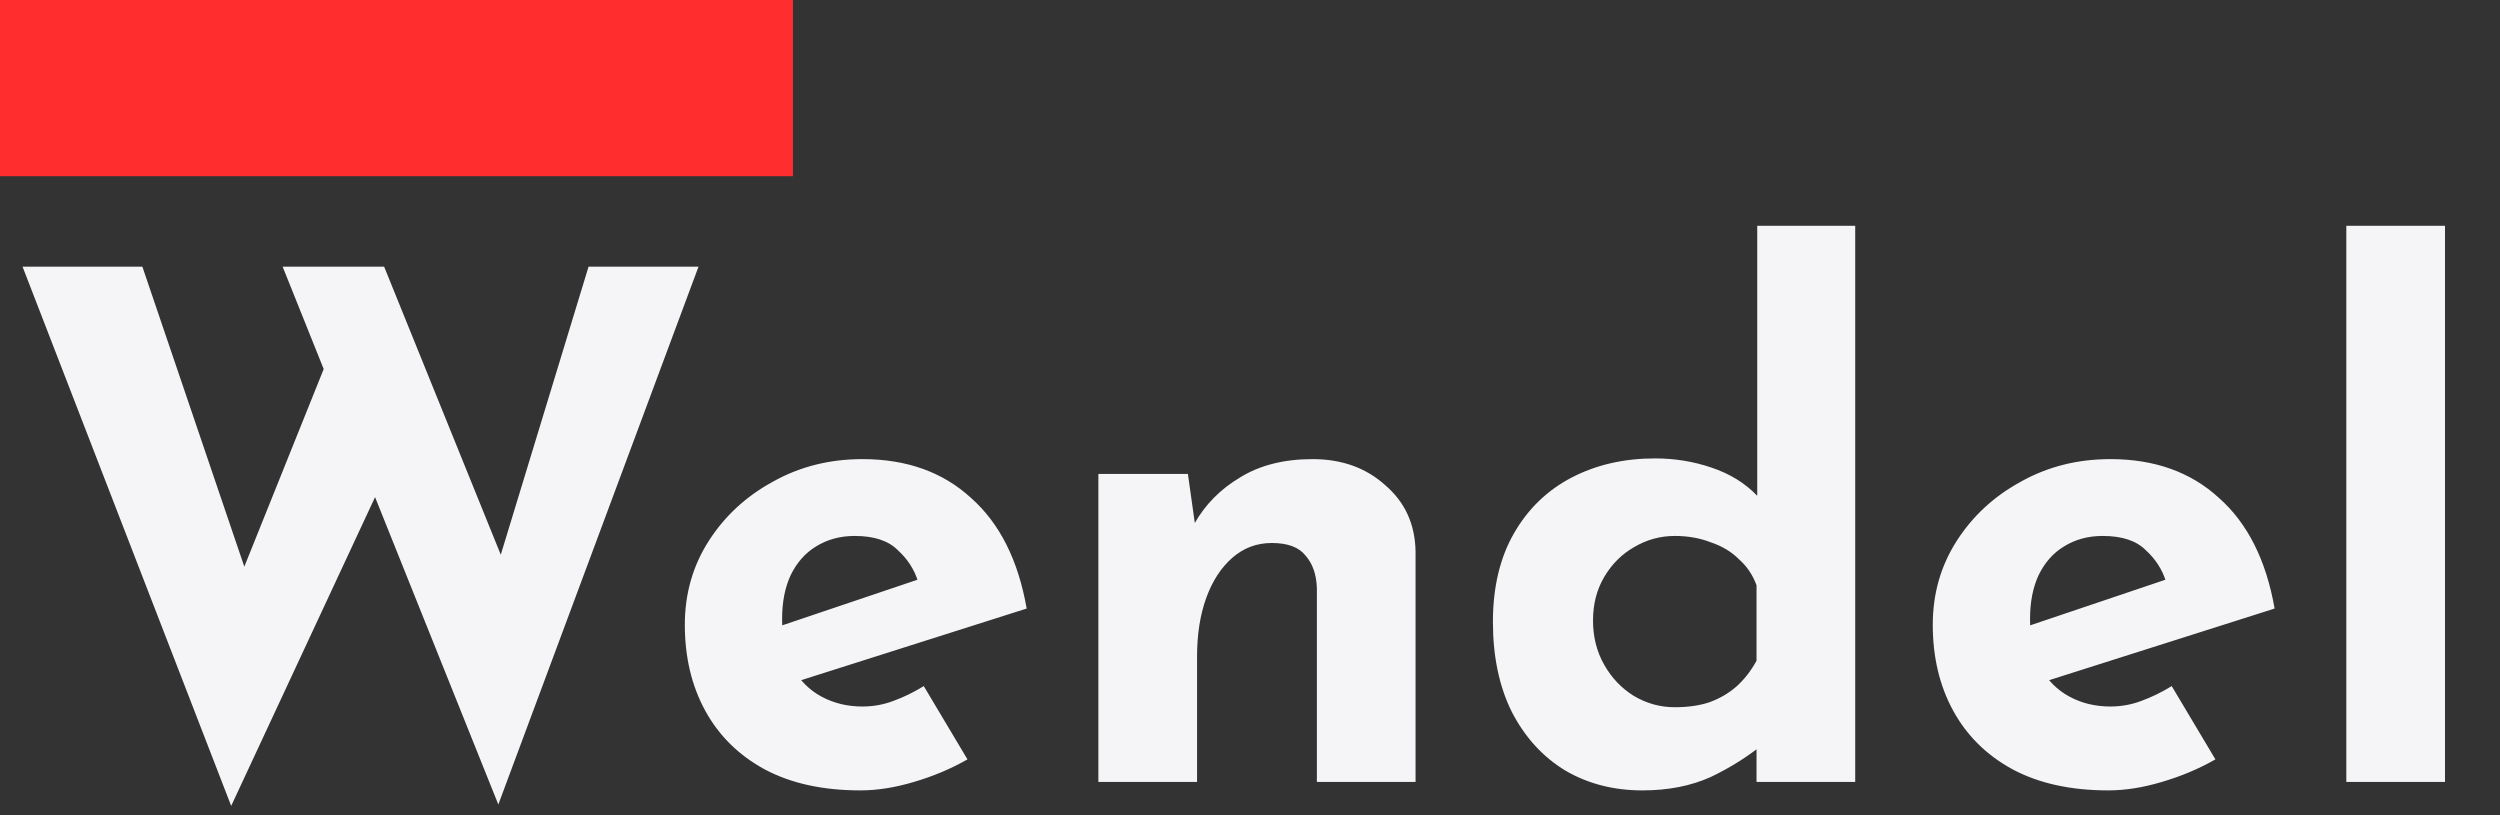 <svg width="227" height="74" viewBox="0 0 227 74" fill="none" xmlns="http://www.w3.org/2000/svg">
<rect x="0" y="0" width="227" height="74" fill="#333333" stroke="none"/>
<path d="M2.048 24.216H12.928L22.976 53.784L21.504 53.144L30.272 31.32L34.56 44.056L20.992 73.176L2.048 24.216ZM25.664 24.216H34.88L46.464 52.824L44.8 52.568L53.44 24.216H63.424L45.248 73.048L25.664 24.216ZM78.118 71.768C74.705 71.768 71.803 71.128 69.414 69.848C67.067 68.568 65.275 66.797 64.038 64.536C62.801 62.275 62.182 59.672 62.182 56.728C62.182 53.912 62.907 51.373 64.358 49.112C65.809 46.851 67.75 45.059 70.182 43.736C72.614 42.371 75.323 41.688 78.31 41.688C82.321 41.688 85.606 42.861 88.166 45.208C90.769 47.512 92.454 50.861 93.222 55.256L71.462 62.168L69.478 57.304L85.222 51.992L83.366 52.824C83.025 51.715 82.406 50.755 81.51 49.944C80.657 49.091 79.355 48.664 77.606 48.664C76.283 48.664 75.11 48.984 74.086 49.624C73.105 50.221 72.337 51.096 71.782 52.248C71.27 53.357 71.014 54.68 71.014 56.216C71.014 57.965 71.334 59.437 71.974 60.632C72.614 61.784 73.489 62.659 74.598 63.256C75.707 63.853 76.945 64.152 78.31 64.152C79.291 64.152 80.23 63.981 81.126 63.64C82.065 63.299 82.982 62.851 83.878 62.296L87.846 68.952C86.353 69.805 84.731 70.488 82.982 71C81.275 71.512 79.654 71.768 78.118 71.768ZM107.861 43.032L108.565 48.024L108.437 47.576C109.418 45.827 110.805 44.419 112.597 43.352C114.389 42.243 116.586 41.688 119.189 41.688C121.834 41.688 124.032 42.477 125.781 44.056C127.573 45.592 128.49 47.597 128.533 50.072V71H119.573V53.4C119.53 52.163 119.189 51.181 118.549 50.456C117.952 49.688 116.928 49.304 115.477 49.304C114.112 49.304 112.917 49.752 111.893 50.648C110.869 51.544 110.08 52.76 109.525 54.296C108.97 55.832 108.693 57.603 108.693 59.608V71H99.733V43.032H107.861ZM149.125 71.768C146.522 71.768 144.197 71.171 142.149 69.976C140.101 68.739 138.48 66.968 137.285 64.664C136.133 62.36 135.557 59.629 135.557 56.472C135.557 53.315 136.197 50.627 137.477 48.408C138.757 46.189 140.506 44.504 142.725 43.352C144.944 42.2 147.461 41.624 150.277 41.624C152.069 41.624 153.776 41.901 155.397 42.456C157.061 43.011 158.448 43.864 159.557 45.016V47.832V20.504H168.453V71H159.493V65.56L160.197 67.48C158.746 68.675 157.125 69.699 155.333 70.552C153.541 71.363 151.472 71.768 149.125 71.768ZM152.069 64.216C153.264 64.216 154.309 64.067 155.205 63.768C156.144 63.427 156.954 62.957 157.637 62.36C158.362 61.72 158.981 60.931 159.493 59.992V53.144C159.152 52.205 158.618 51.416 157.893 50.776C157.21 50.093 156.357 49.581 155.333 49.24C154.352 48.856 153.264 48.664 152.069 48.664C150.746 48.664 149.509 49.005 148.357 49.688C147.248 50.328 146.352 51.224 145.669 52.376C144.986 53.528 144.645 54.851 144.645 56.344C144.645 57.837 144.986 59.181 145.669 60.376C146.352 61.571 147.248 62.509 148.357 63.192C149.509 63.875 150.746 64.216 152.069 64.216ZM191.431 71.768C188.017 71.768 185.116 71.128 182.727 69.848C180.38 68.568 178.588 66.797 177.351 64.536C176.113 62.275 175.495 59.672 175.495 56.728C175.495 53.912 176.22 51.373 177.671 49.112C179.121 46.851 181.063 45.059 183.495 43.736C185.927 42.371 188.636 41.688 191.623 41.688C195.633 41.688 198.919 42.861 201.479 45.208C204.081 47.512 205.766 50.861 206.535 55.256L184.775 62.168L182.791 57.304L198.535 51.992L196.679 52.824C196.337 51.715 195.719 50.755 194.823 49.944C193.969 49.091 192.668 48.664 190.919 48.664C189.596 48.664 188.423 48.984 187.399 49.624C186.417 50.221 185.649 51.096 185.095 52.248C184.583 53.357 184.327 54.68 184.327 56.216C184.327 57.965 184.647 59.437 185.287 60.632C185.927 61.784 186.801 62.659 187.911 63.256C189.02 63.853 190.257 64.152 191.623 64.152C192.604 64.152 193.543 63.981 194.439 63.64C195.377 63.299 196.295 62.851 197.191 62.296L201.159 68.952C199.665 69.805 198.044 70.488 196.295 71C194.588 71.512 192.967 71.768 191.431 71.768ZM213.046 20.504H222.006V71H213.046V20.504Z" fill="#F5F5F7"/>
<rect width="72" height="16" fill="#FF2D2D"/>
</svg>
